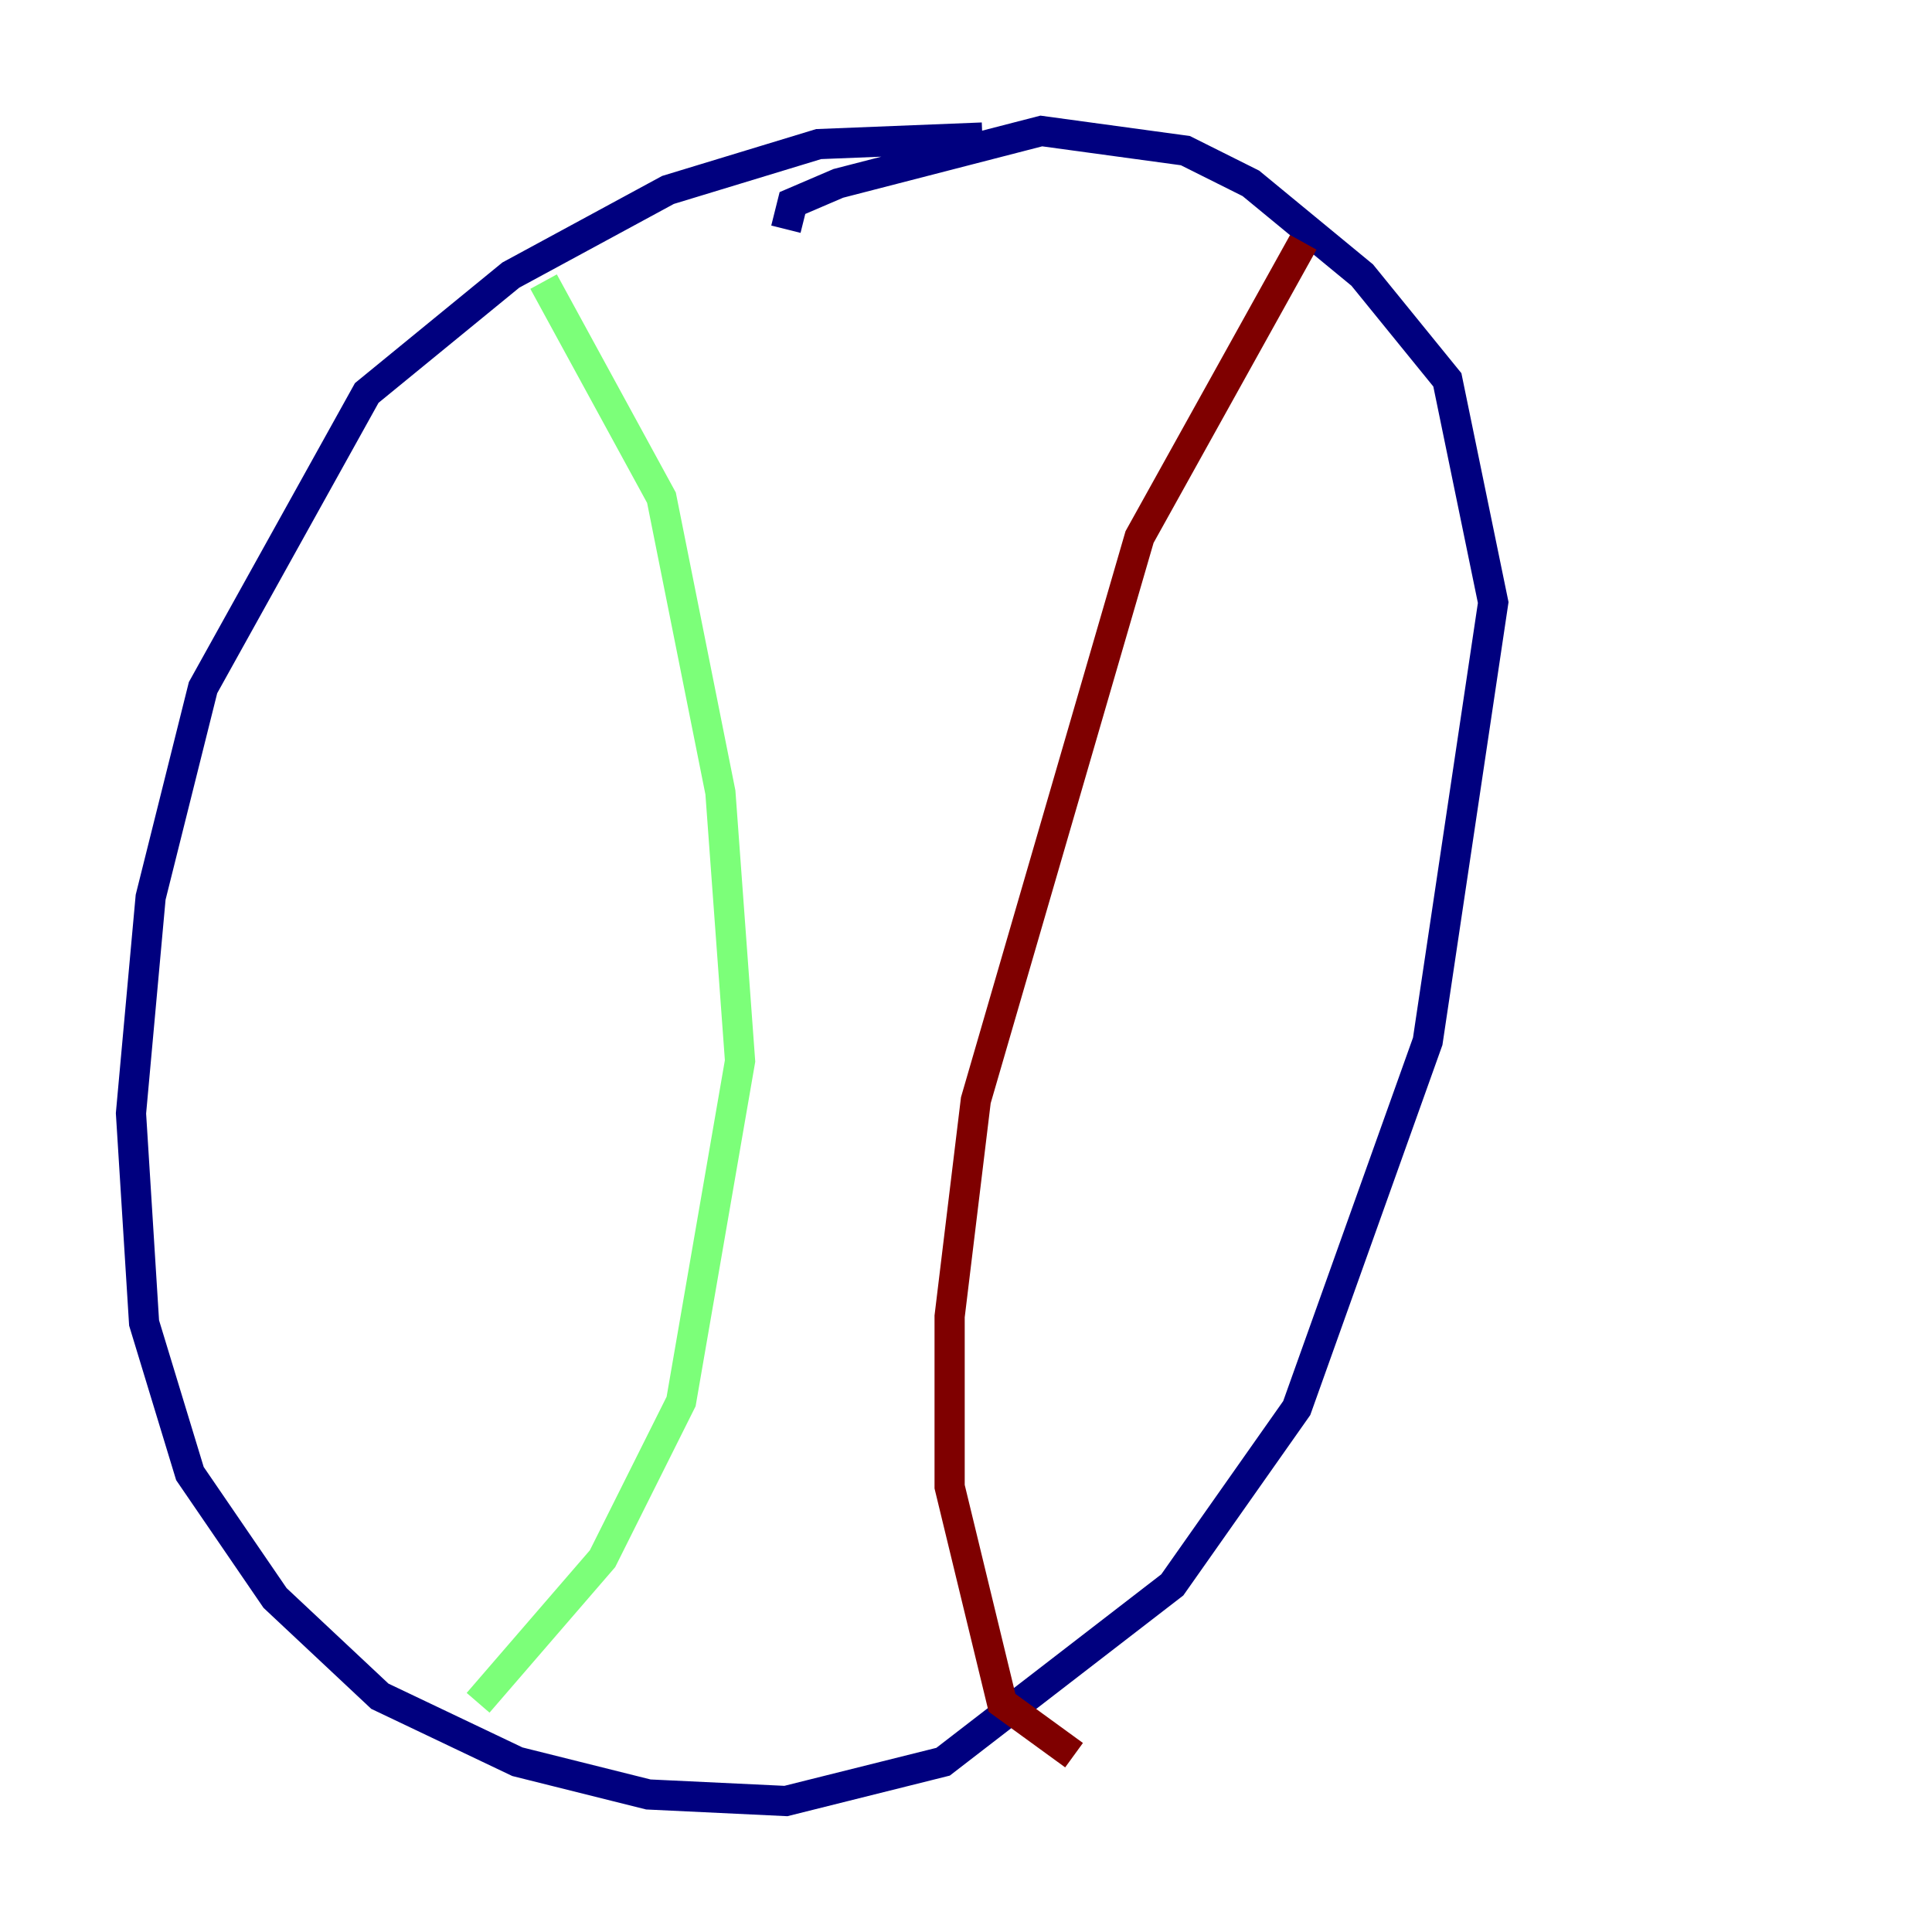 <?xml version="1.0" encoding="utf-8" ?>
<svg baseProfile="tiny" height="128" version="1.2" viewBox="0,0,128,128" width="128" xmlns="http://www.w3.org/2000/svg" xmlns:ev="http://www.w3.org/2001/xml-events" xmlns:xlink="http://www.w3.org/1999/xlink"><defs /><polyline fill="none" points="65.085,9.112 54.237,9.546 44.258,12.583 33.844,18.224 24.298,26.034 13.451,45.559 9.98,59.444 8.678,73.763 9.546,87.647 12.583,97.627 18.224,105.871 25.166,112.38 34.278,116.719 42.956,118.888 52.068,119.322 62.481,116.719 77.668,105.003 85.912,93.288 94.59,68.99 98.929,39.919 95.891,25.166 90.251,18.224 82.875,12.149 78.536,9.98 68.99,8.678 55.539,12.149 52.502,13.451 52.068,15.186" stroke="#00007f" stroke-width="2" /><polyline fill="none" points="36.014,18.658 43.824,32.976 47.729,52.502 49.031,70.291 45.125,92.854 39.919,103.268 31.675,112.814" stroke="#7cff79" stroke-width="2" /><polyline fill="none" points="86.346,16.054 75.498,35.58 64.651,72.895 62.915,87.214 62.915,98.495 66.386,112.814 71.159,116.285" stroke="#7f0000" stroke-width="2" /></svg>
